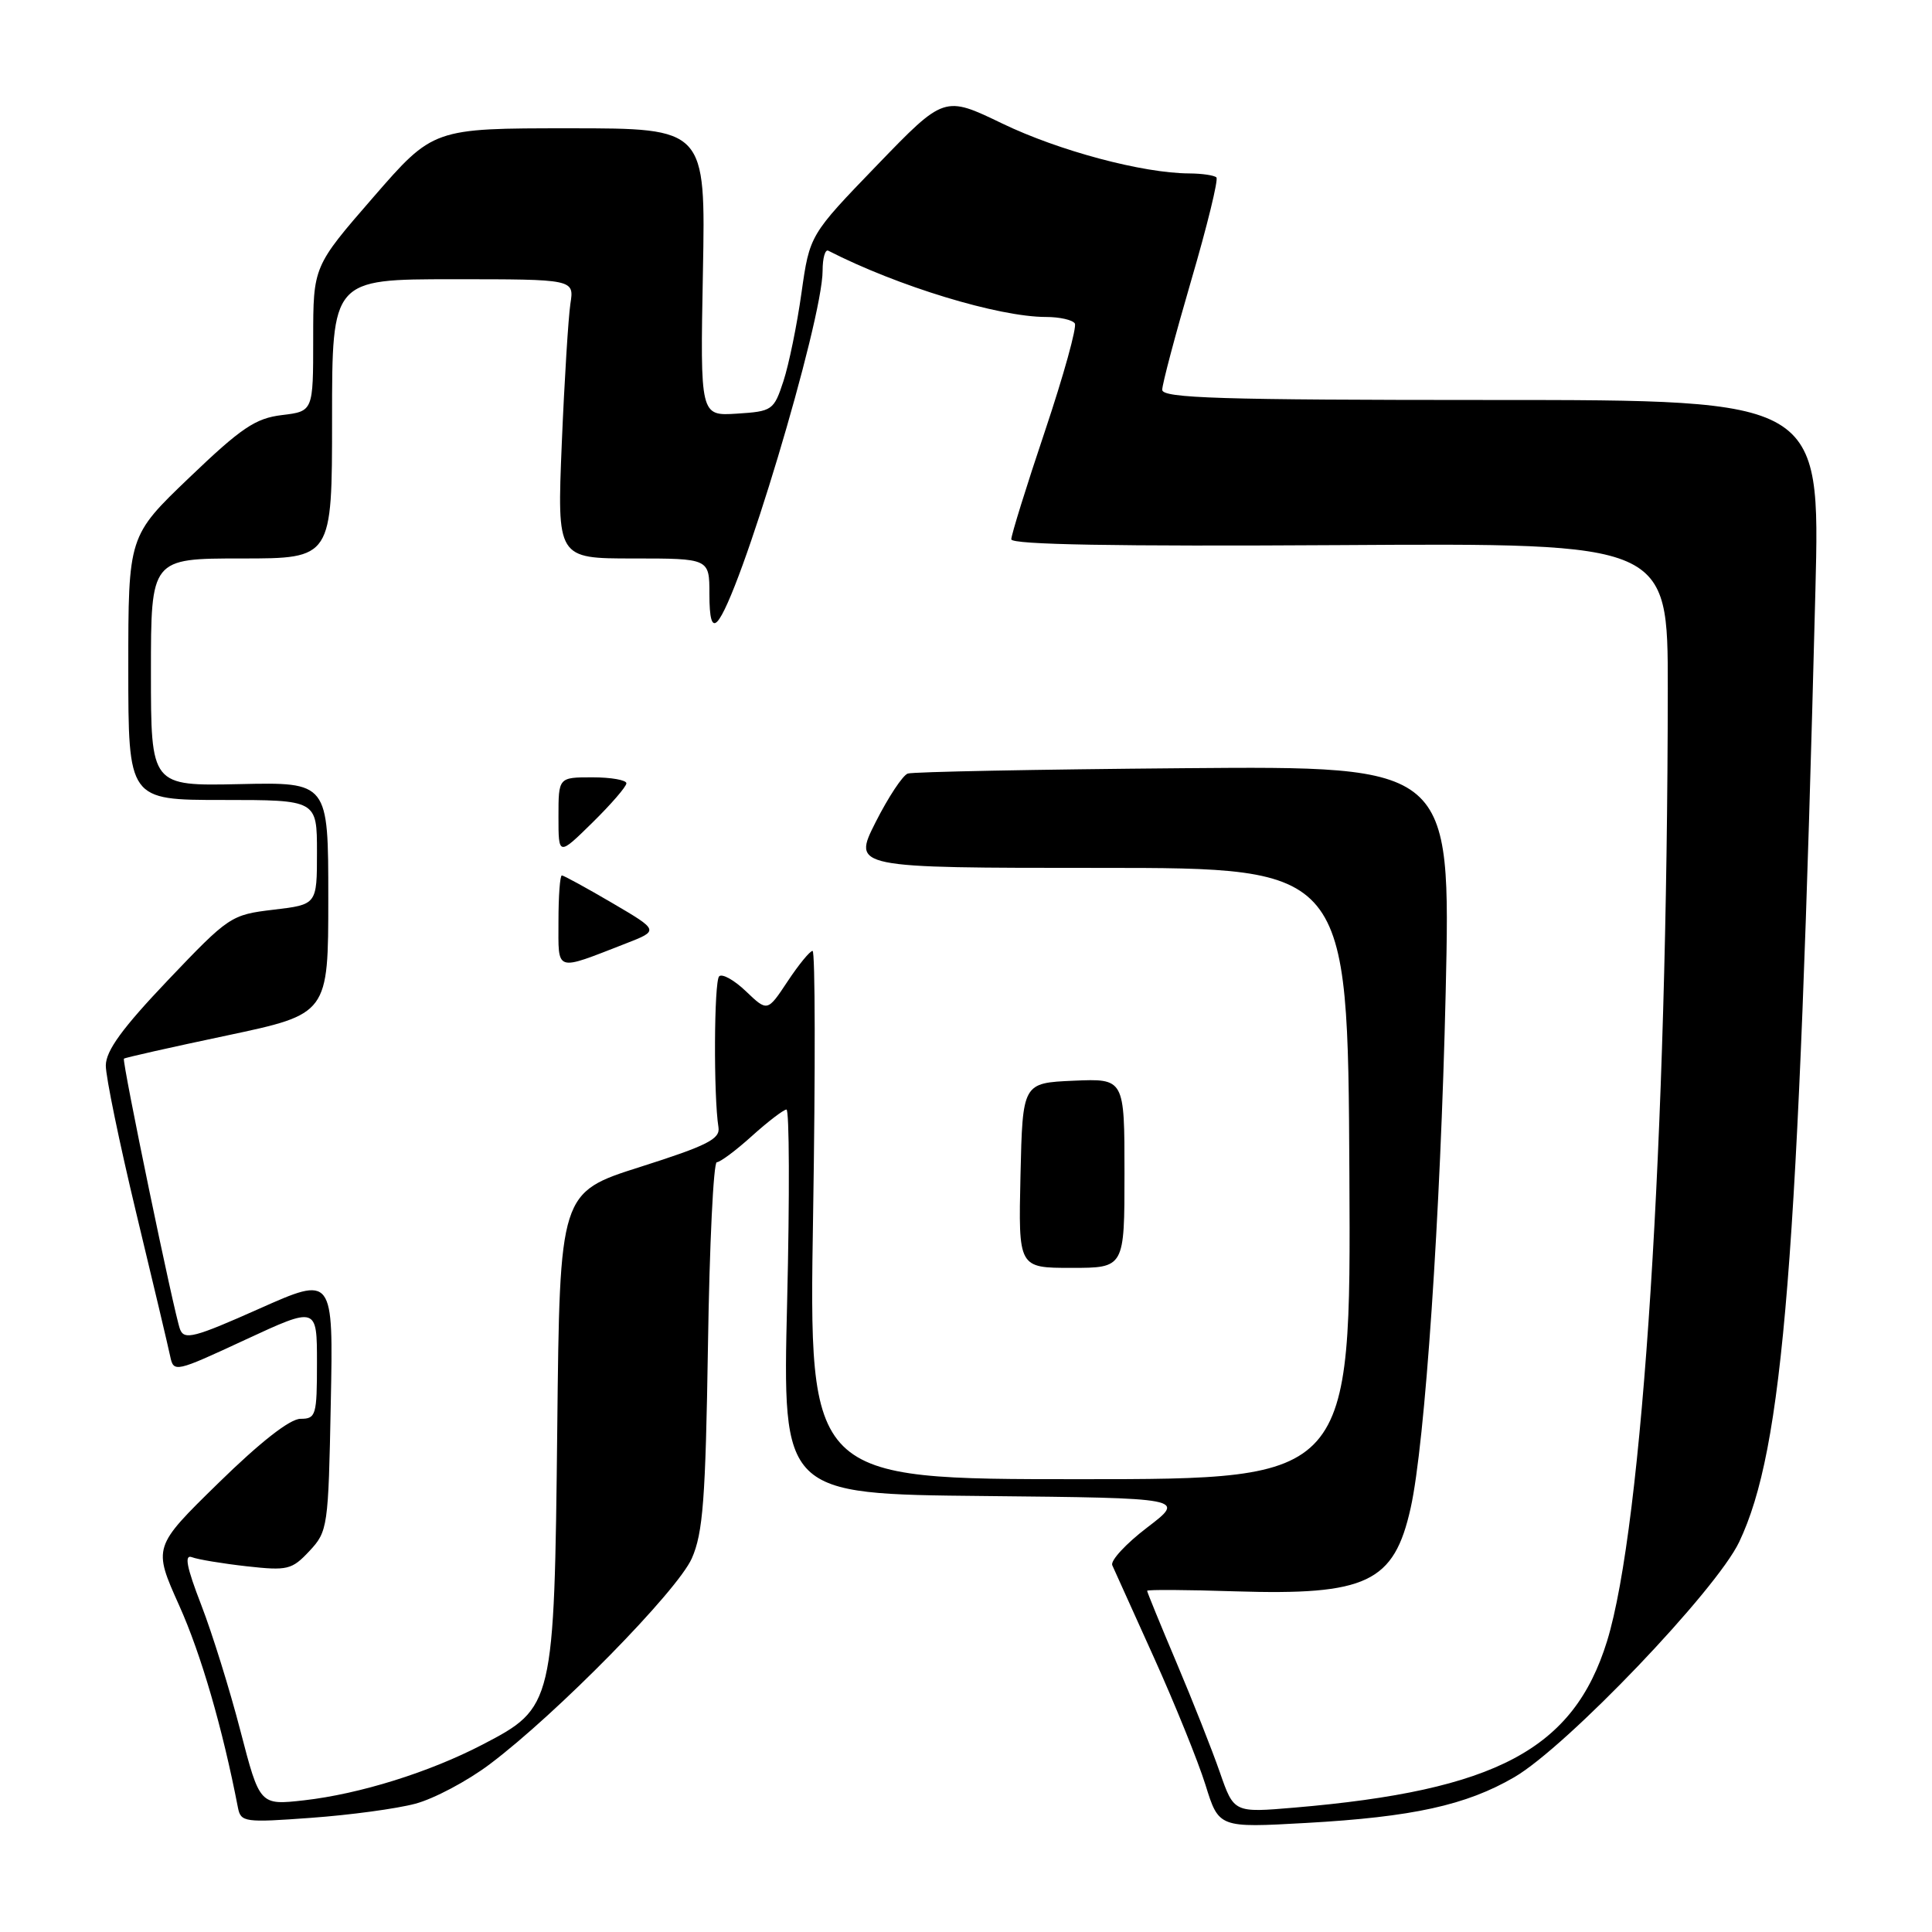 <?xml version="1.0" encoding="UTF-8" standalone="no"?>
<!DOCTYPE svg PUBLIC "-//W3C//DTD SVG 1.1//EN" "http://www.w3.org/Graphics/SVG/1.1/DTD/svg11.dtd" >
<svg xmlns="http://www.w3.org/2000/svg" xmlns:xlink="http://www.w3.org/1999/xlink" version="1.1" viewBox="0 0 256 256">
 <g >
 <path fill="currentColor"
d=" M 55.04 239.00 C 57.49 238.35 61.93 236.00 64.89 233.77 C 73.77 227.10 89.75 210.82 91.67 206.49 C 93.15 203.13 93.49 198.70 93.81 178.25 C 94.01 164.91 94.54 154.00 94.98 154.00 C 95.42 154.00 97.52 152.44 99.64 150.52 C 101.76 148.61 103.82 147.04 104.21 147.02 C 104.59 147.01 104.64 158.47 104.30 172.48 C 103.68 197.97 103.68 197.97 130.40 198.23 C 157.12 198.50 157.12 198.50 152.01 202.40 C 149.20 204.54 147.12 206.79 147.38 207.40 C 147.65 208.00 150.14 213.52 152.91 219.65 C 155.68 225.79 158.75 233.37 159.73 236.50 C 161.50 242.20 161.50 242.20 173.08 241.55 C 187.18 240.76 194.27 239.20 200.65 235.49 C 207.61 231.44 227.40 210.73 230.45 204.32 C 236.32 191.97 238.28 167.44 240.55 78.25 C 241.19 53.00 241.19 53.00 197.60 53.00 C 161.70 53.00 154.00 52.76 154.00 51.65 C 154.00 50.91 155.73 44.39 157.84 37.16 C 159.96 29.93 161.46 23.79 161.18 23.51 C 160.90 23.23 159.28 22.99 157.58 22.98 C 151.41 22.95 140.32 19.99 132.81 16.37 C 125.12 12.66 125.12 12.66 116.21 21.89 C 107.29 31.13 107.29 31.13 106.20 38.81 C 105.61 43.04 104.53 48.30 103.81 50.50 C 102.54 54.37 102.34 54.51 97.64 54.81 C 92.78 55.12 92.78 55.12 93.14 36.06 C 93.50 17.00 93.50 17.00 75.45 17.00 C 57.40 17.00 57.40 17.00 49.45 26.15 C 41.50 35.30 41.50 35.30 41.50 44.90 C 41.50 54.50 41.50 54.50 37.36 55.00 C 33.85 55.42 31.97 56.69 25.11 63.26 C 17.00 71.02 17.00 71.02 17.00 88.51 C 17.00 106.00 17.00 106.00 29.50 106.00 C 42.00 106.00 42.00 106.00 42.00 112.93 C 42.00 119.86 42.00 119.86 36.25 120.54 C 30.61 121.21 30.34 121.39 22.27 129.86 C 16.21 136.23 14.04 139.21 14.02 141.18 C 14.01 142.66 15.82 151.43 18.04 160.68 C 20.27 169.93 22.30 178.50 22.55 179.71 C 23.01 181.89 23.19 181.85 32.51 177.52 C 42.00 173.12 42.00 173.12 42.00 180.56 C 42.00 187.54 41.87 188.00 39.82 188.00 C 38.42 188.00 34.49 191.08 28.95 196.50 C 20.27 204.99 20.27 204.99 23.75 212.75 C 26.65 219.20 29.49 228.99 31.53 239.53 C 31.91 241.45 32.41 241.52 41.25 240.87 C 46.38 240.50 52.59 239.66 55.04 239.00 Z  M 161.64 234.85 C 160.62 231.91 158.03 225.36 155.89 220.30 C 153.75 215.24 152.00 210.96 152.00 210.79 C 152.00 210.62 157.24 210.65 163.65 210.86 C 181.12 211.41 184.72 209.70 186.92 199.81 C 188.83 191.28 190.88 160.93 191.56 131.50 C 192.24 101.50 192.24 101.50 156.87 101.79 C 137.42 101.95 120.95 102.27 120.29 102.50 C 119.62 102.72 117.70 105.63 116.02 108.95 C 112.97 115.00 112.97 115.00 145.78 115.00 C 178.59 115.00 178.59 115.00 178.80 155.50 C 179.01 196.00 179.01 196.00 143.09 196.00 C 107.17 196.00 107.17 196.00 107.74 161.00 C 108.05 141.75 108.02 126.00 107.67 126.00 C 107.32 126.00 105.83 127.82 104.36 130.04 C 101.69 134.07 101.69 134.07 98.85 131.36 C 97.30 129.87 95.69 128.97 95.29 129.37 C 94.61 130.06 94.54 145.25 95.20 149.37 C 95.45 150.92 93.74 151.79 84.84 154.62 C 74.17 158.01 74.17 158.01 73.84 189.25 C 73.44 225.97 73.37 226.26 63.95 231.16 C 56.88 234.84 47.67 237.71 40.30 238.55 C 34.42 239.21 34.42 239.21 31.86 229.36 C 30.46 223.94 28.12 216.42 26.66 212.65 C 24.72 207.63 24.39 205.94 25.44 206.34 C 26.22 206.64 29.48 207.18 32.68 207.54 C 38.10 208.14 38.67 208.01 41.00 205.52 C 43.43 202.92 43.51 202.37 43.83 185.94 C 44.17 169.04 44.17 169.04 34.33 173.42 C 25.76 177.24 24.42 177.59 23.86 176.15 C 23.10 174.21 16.14 140.61 16.42 140.28 C 16.53 140.15 22.66 138.77 30.06 137.21 C 43.50 134.36 43.50 134.36 43.50 119.00 C 43.50 103.64 43.50 103.64 31.75 103.90 C 20.00 104.15 20.00 104.15 20.00 89.07 C 20.00 74.00 20.00 74.00 32.00 74.00 C 44.00 74.00 44.00 74.00 44.00 55.50 C 44.00 37.00 44.00 37.00 60.05 37.00 C 76.09 37.00 76.09 37.00 75.58 40.25 C 75.31 42.04 74.79 50.36 74.44 58.75 C 73.81 74.00 73.81 74.00 83.90 74.00 C 94.00 74.00 94.00 74.00 94.00 78.70 C 94.00 81.92 94.32 83.08 95.03 82.37 C 97.88 79.52 109.00 42.50 109.00 35.85 C 109.00 34.19 109.34 33.01 109.75 33.22 C 118.94 37.93 132.32 42.00 138.60 42.00 C 140.41 42.00 142.12 42.39 142.42 42.86 C 142.71 43.34 140.94 49.73 138.48 57.07 C 136.01 64.41 134.00 70.89 134.00 71.46 C 134.00 72.17 147.83 72.41 177.50 72.23 C 221.00 71.96 221.00 71.96 220.99 91.23 C 220.94 150.79 217.66 202.17 212.94 217.47 C 208.51 231.79 198.24 237.25 171.50 239.52 C 163.50 240.20 163.50 240.20 161.64 234.85 Z  M 149.00 155.45 C 149.00 142.91 149.00 142.91 142.25 143.20 C 135.50 143.50 135.50 143.50 135.22 155.75 C 134.94 168.00 134.94 168.00 141.97 168.00 C 149.00 168.00 149.00 168.00 149.00 155.45 Z  M 82.92 125.02 C 87.34 123.30 87.34 123.30 81.12 119.65 C 77.69 117.64 74.69 116.00 74.45 116.00 C 74.20 116.00 74.00 118.73 74.00 122.07 C 74.00 128.90 73.43 128.71 82.92 125.02 Z  M 83.00 103.79 C 83.00 103.36 80.97 103.00 78.50 103.00 C 74.00 103.00 74.00 103.00 74.00 108.21 C 74.00 113.42 74.00 113.42 78.50 109.00 C 80.97 106.57 83.00 104.23 83.00 103.79 Z "/>
</g>
</svg>
